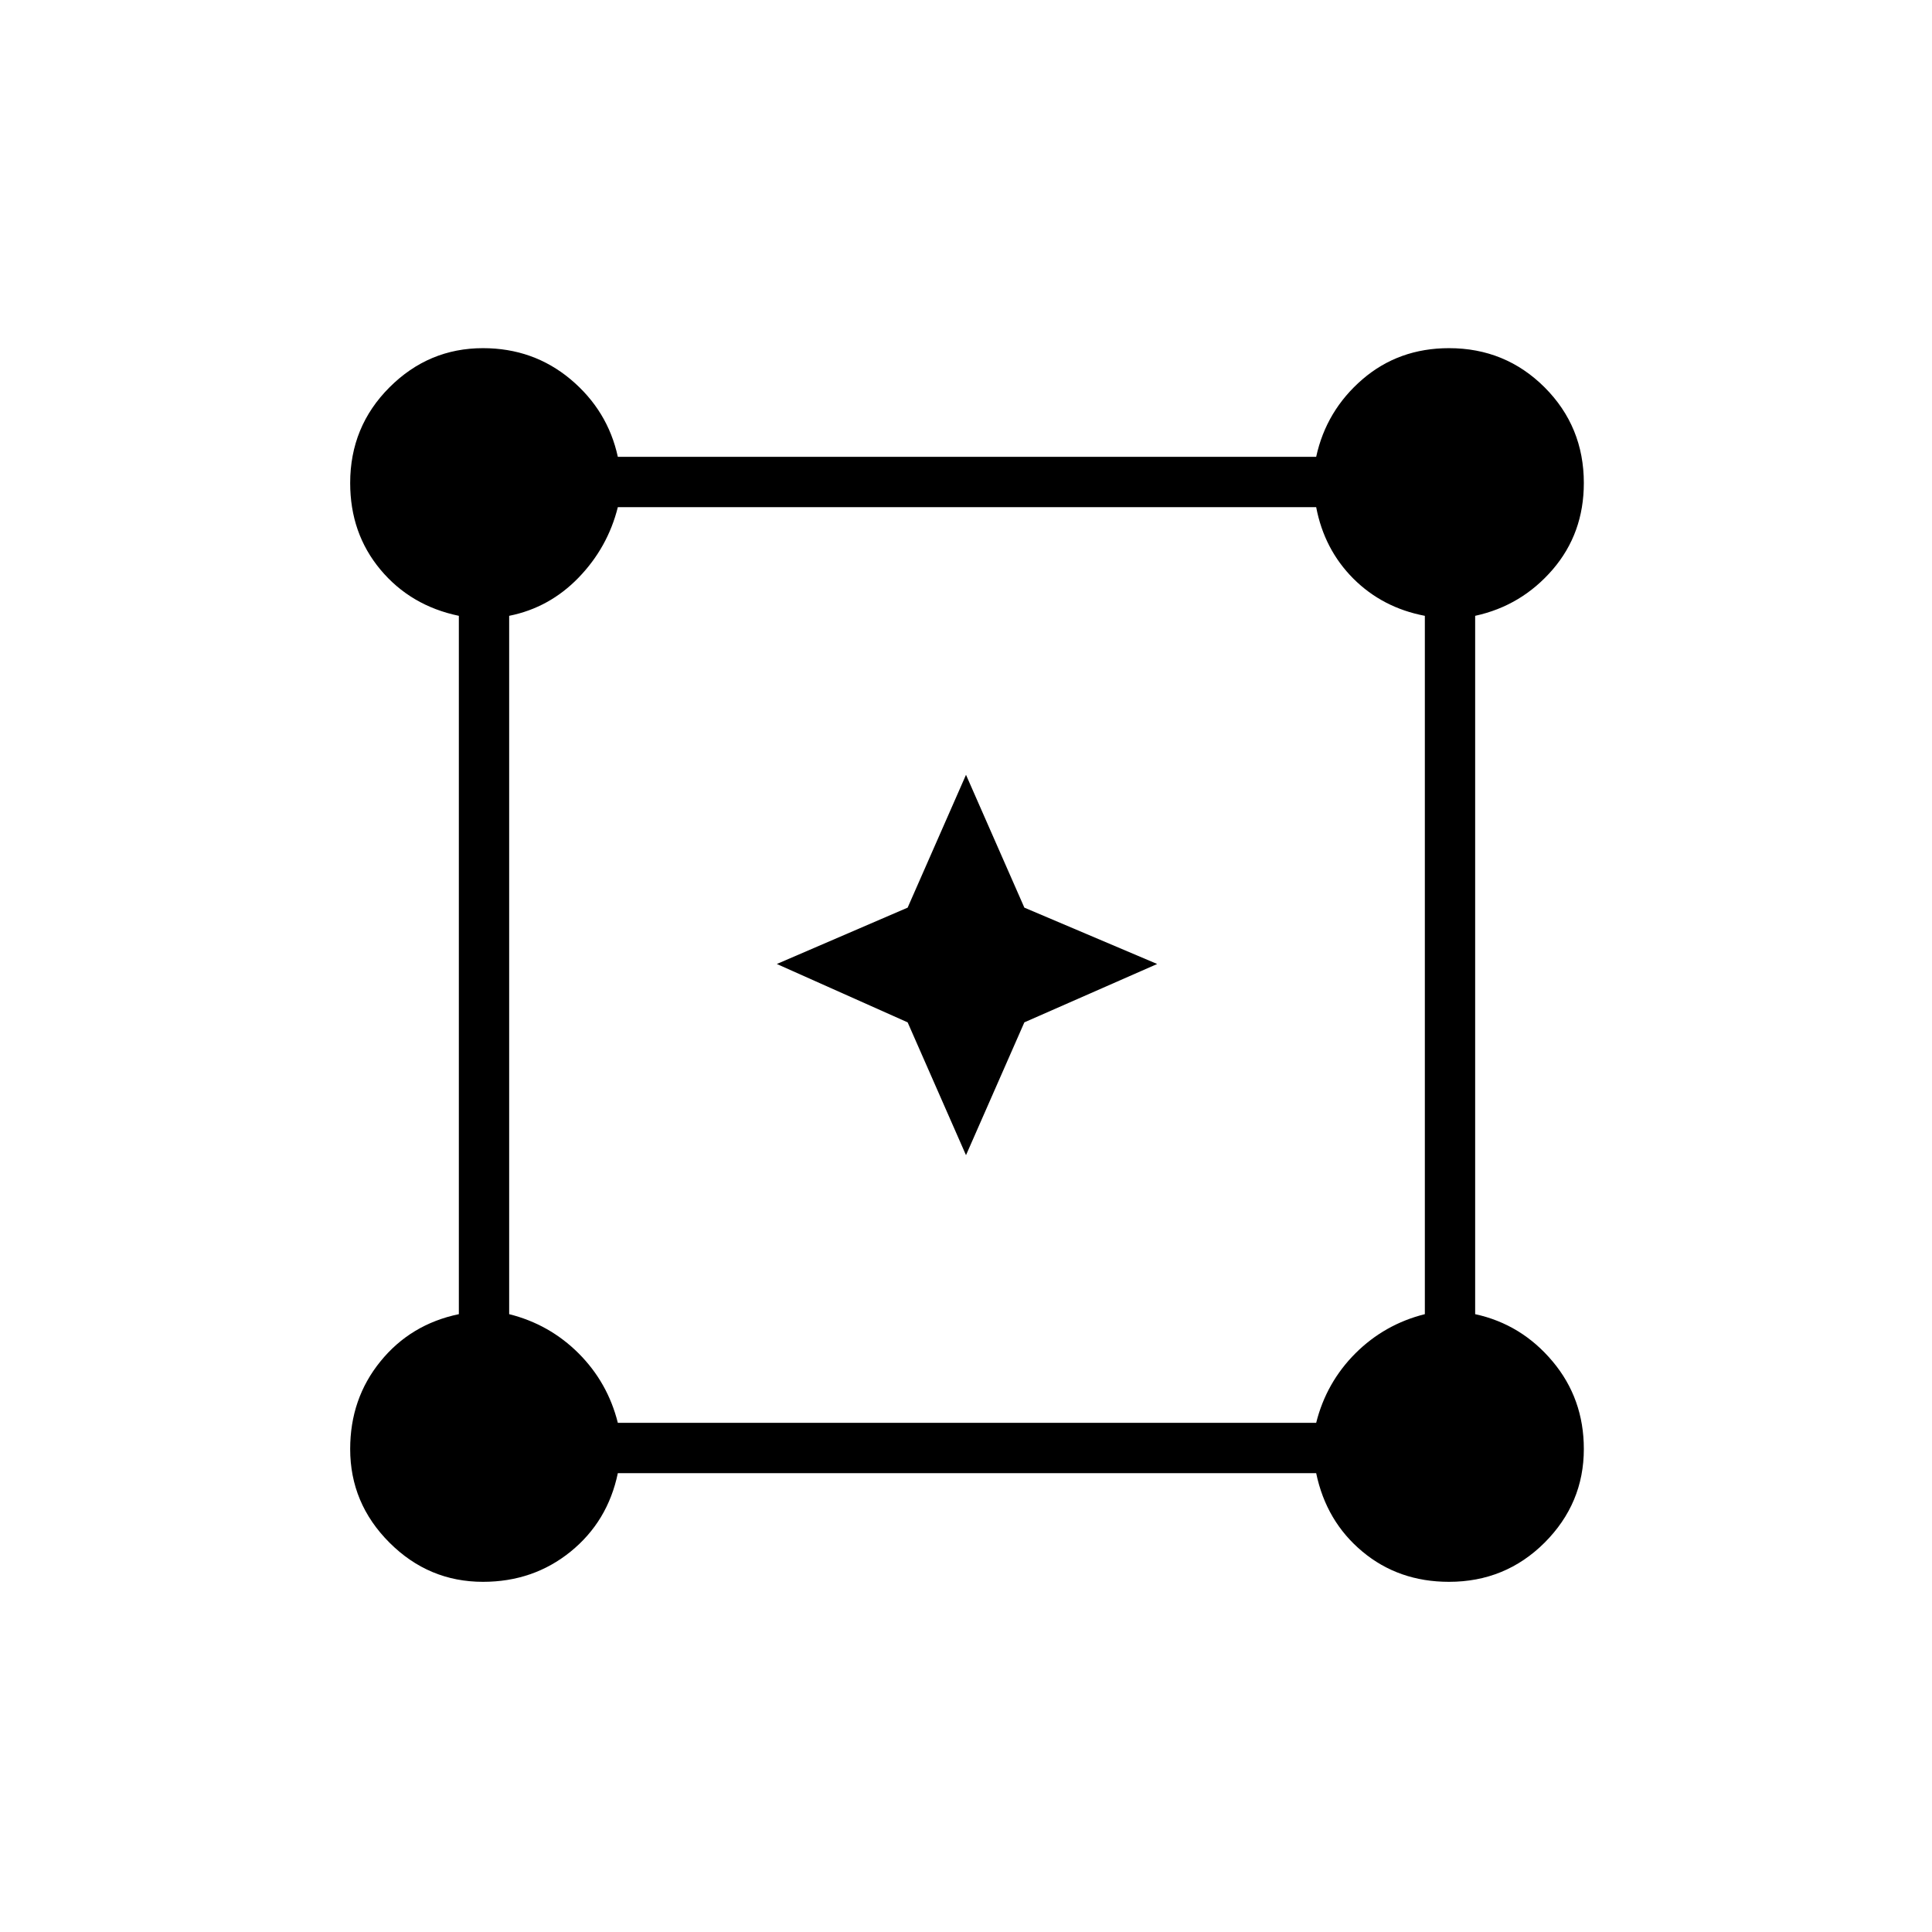 <svg xmlns="http://www.w3.org/2000/svg" height="24" width="24"><path d="M6 19.65q-.675 0-1.162-.487Q4.35 18.675 4.35 18q0-.625.375-1.087.375-.463.975-.588V7.65q-.6-.125-.975-.575Q4.35 6.625 4.35 6q0-.7.488-1.188.487-.487 1.162-.487.625 0 1.088.387.462.388.587.963h8.675q.125-.575.575-.963.45-.387 1.075-.387.7 0 1.188.487.487.488.487 1.188 0 .625-.387 1.075-.388.45-.963.575v8.675q.575.125.963.588.387.462.387 1.087 0 .675-.487 1.163-.488.487-1.188.487-.625 0-1.075-.375-.45-.375-.575-.975H7.675q-.125.6-.587.975-.463.375-1.088.375Zm1.675-1.975h8.675q.125-.5.487-.863.363-.362.863-.487V7.65q-.525-.1-.888-.462-.362-.363-.462-.888H7.675q-.125.5-.487.875-.363.375-.863.475v8.675q.5.125.863.487.362.363.487.863ZM12 14.35l-.725-1.65-1.625-.725 1.625-.7.725-1.65.725 1.65 1.65.7-1.65.725Z"/></svg>